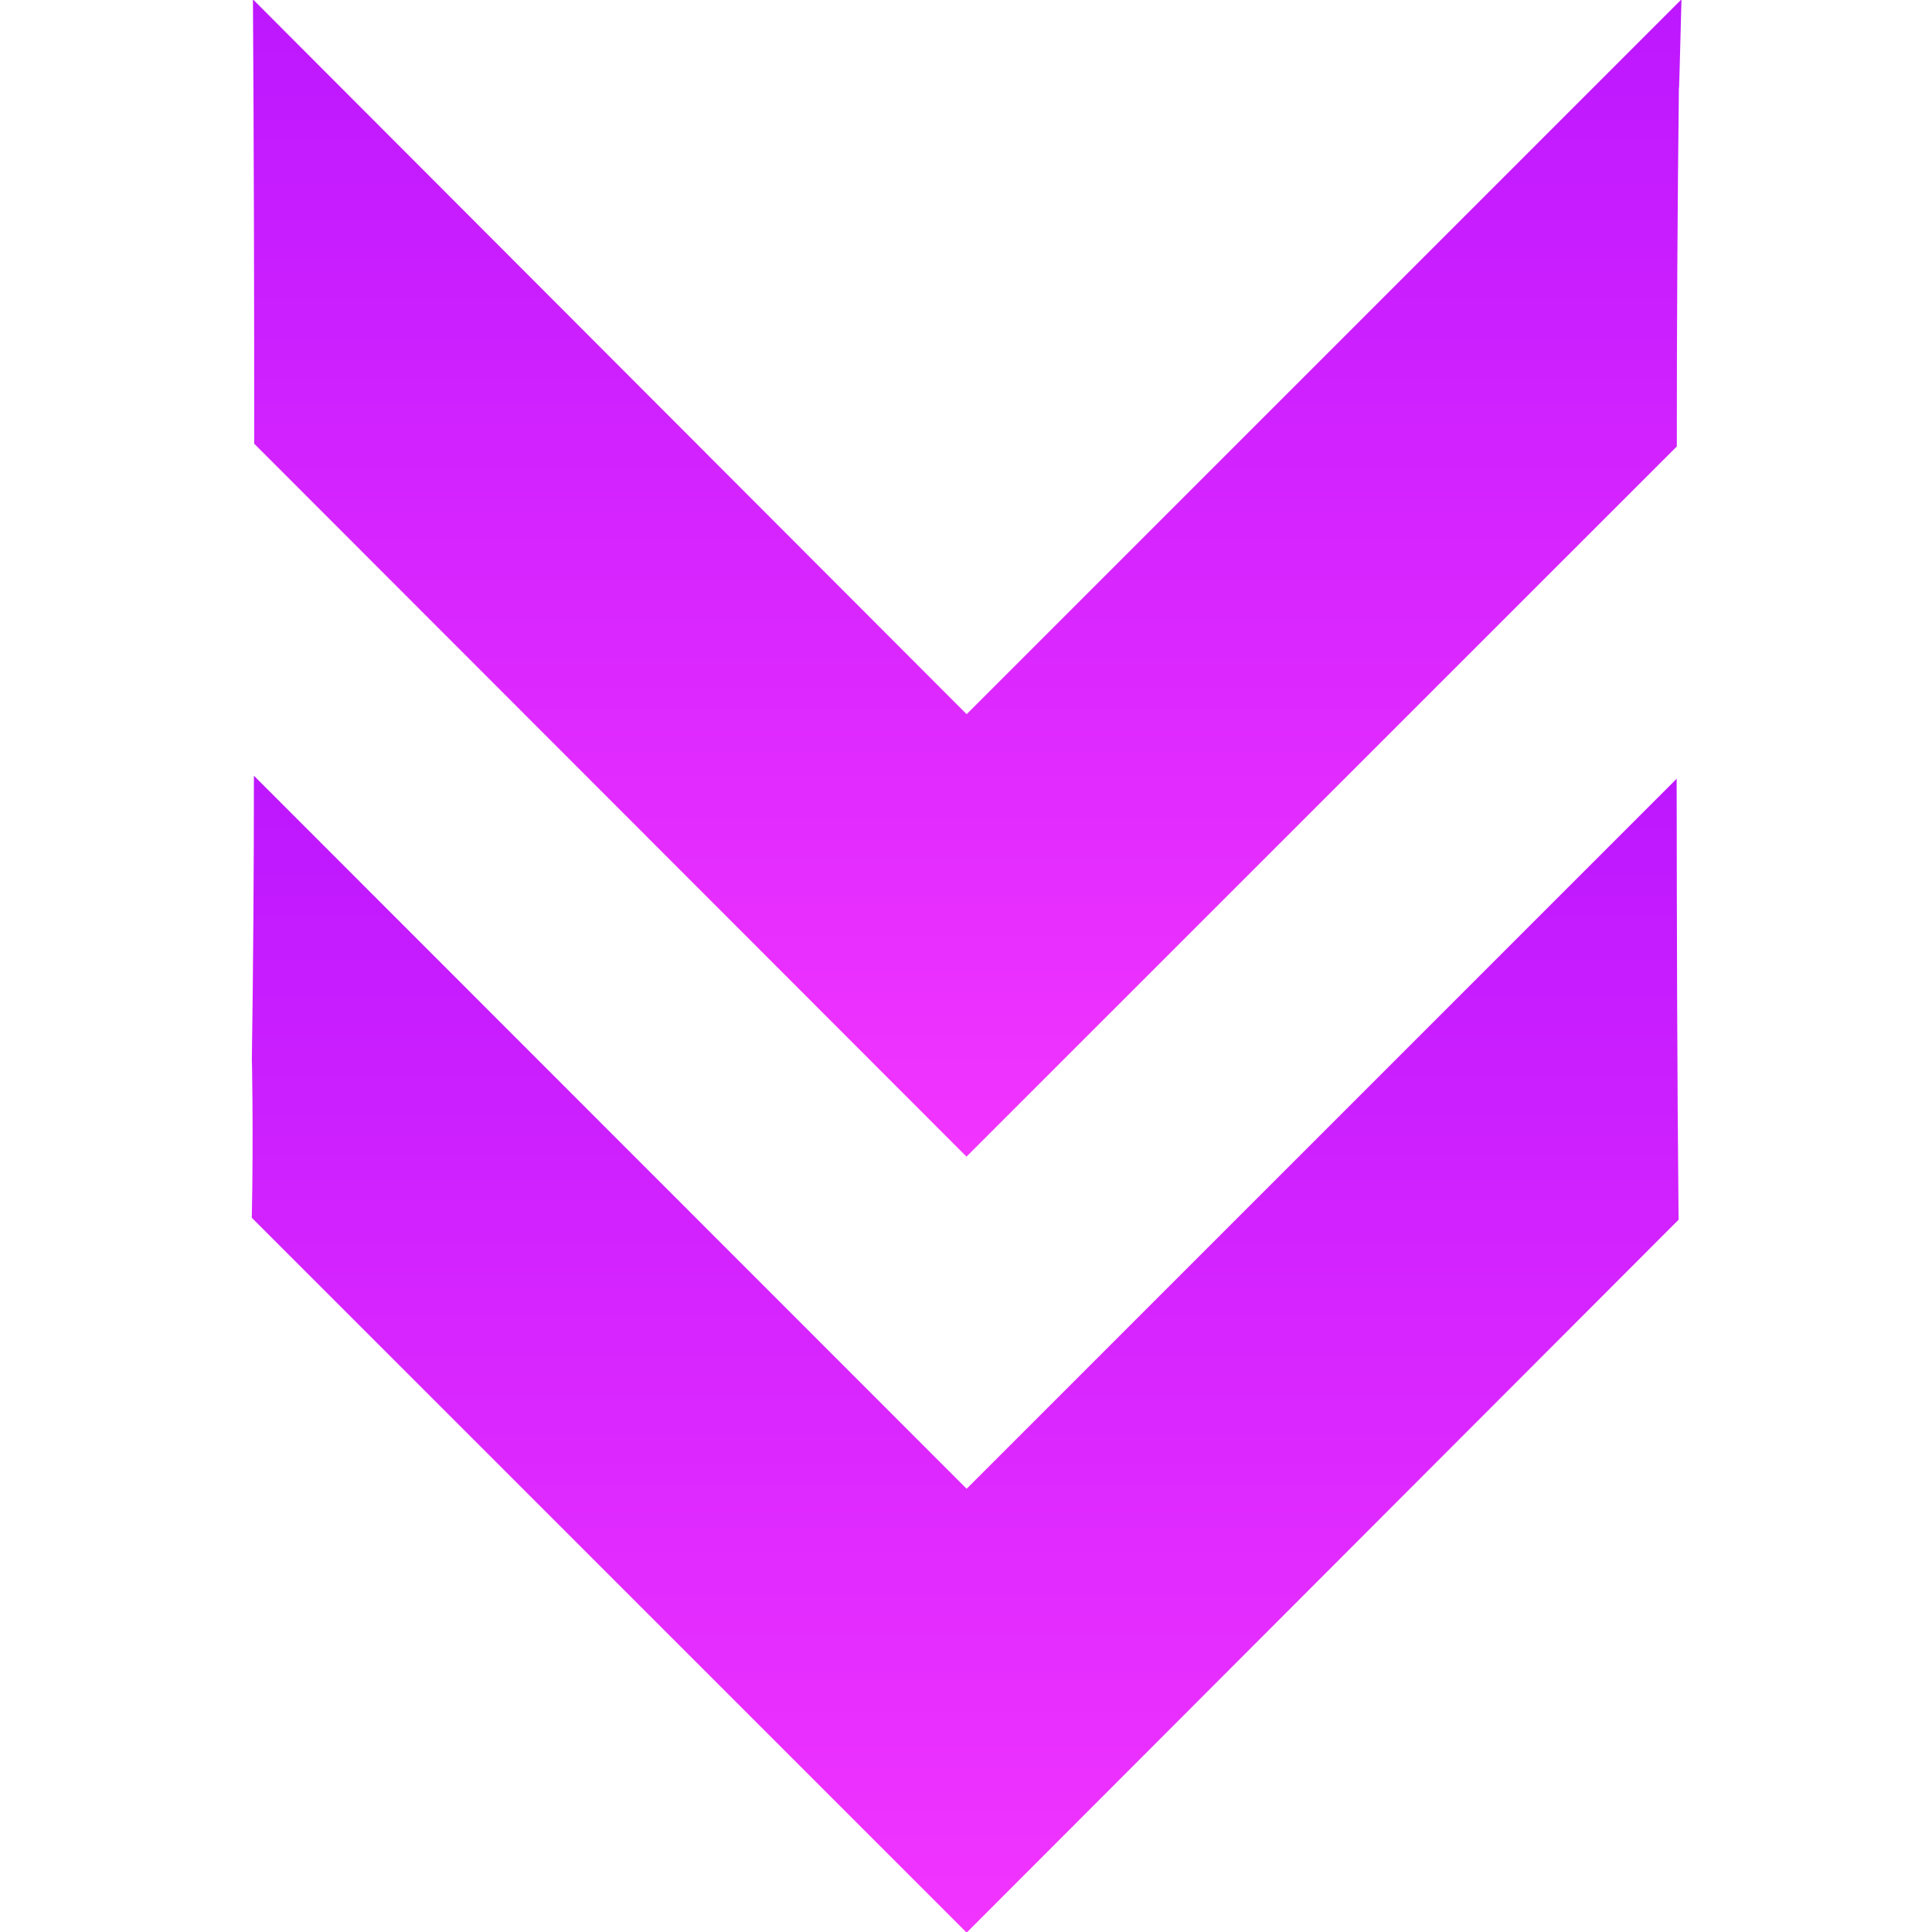 <svg width="48" height="48" viewBox="0 0 48 48" fill="none" xmlns="http://www.w3.org/2000/svg">
<g clip-path="url(#clip0_425_4765)">
<path d="M41.776 -0.016L24.016 17.744L6.284 -0.016C6.308 3.668 6.316 7.348 6.316 11.024L24.012 28.736L41.66 11.092C41.66 8.12 41.676 5.148 41.712 2.172C41.716 2.384 41.74 1.292 41.776 -0.016Z" fill="url(#paint0_linear_425_4765)"/>
<path d="M41.656 19.348L24.016 36.988L6.308 19.272C6.308 21.652 6.292 24.032 6.256 26.416C6.256 25.888 6.3 28.268 6.256 30.256L24.016 48.016L41.704 30.304C41.668 26.648 41.66 23.024 41.656 19.348Z" fill="url(#paint1_linear_425_4765)"/>
</g>
<defs>
<linearGradient id="paint0_linear_425_4765" x1="24.029" y1="28.738" x2="24.029" y2="-0.015" gradientUnits="userSpaceOnUse">
<stop stop-color="#F234FF"/>
<stop offset="1" stop-color="#BD17FF"/>
</linearGradient>
<linearGradient id="paint1_linear_425_4765" x1="23.978" y1="48.014" x2="23.978" y2="19.272" gradientUnits="userSpaceOnUse">
<stop stop-color="#F234FF"/>
<stop offset="1" stop-color="#BD17FF"/>
</linearGradient>
<clipPath id="clip0_425_4765">
<rect width="48" height="48" fill="white"/>
</clipPath>
</defs>
</svg>

